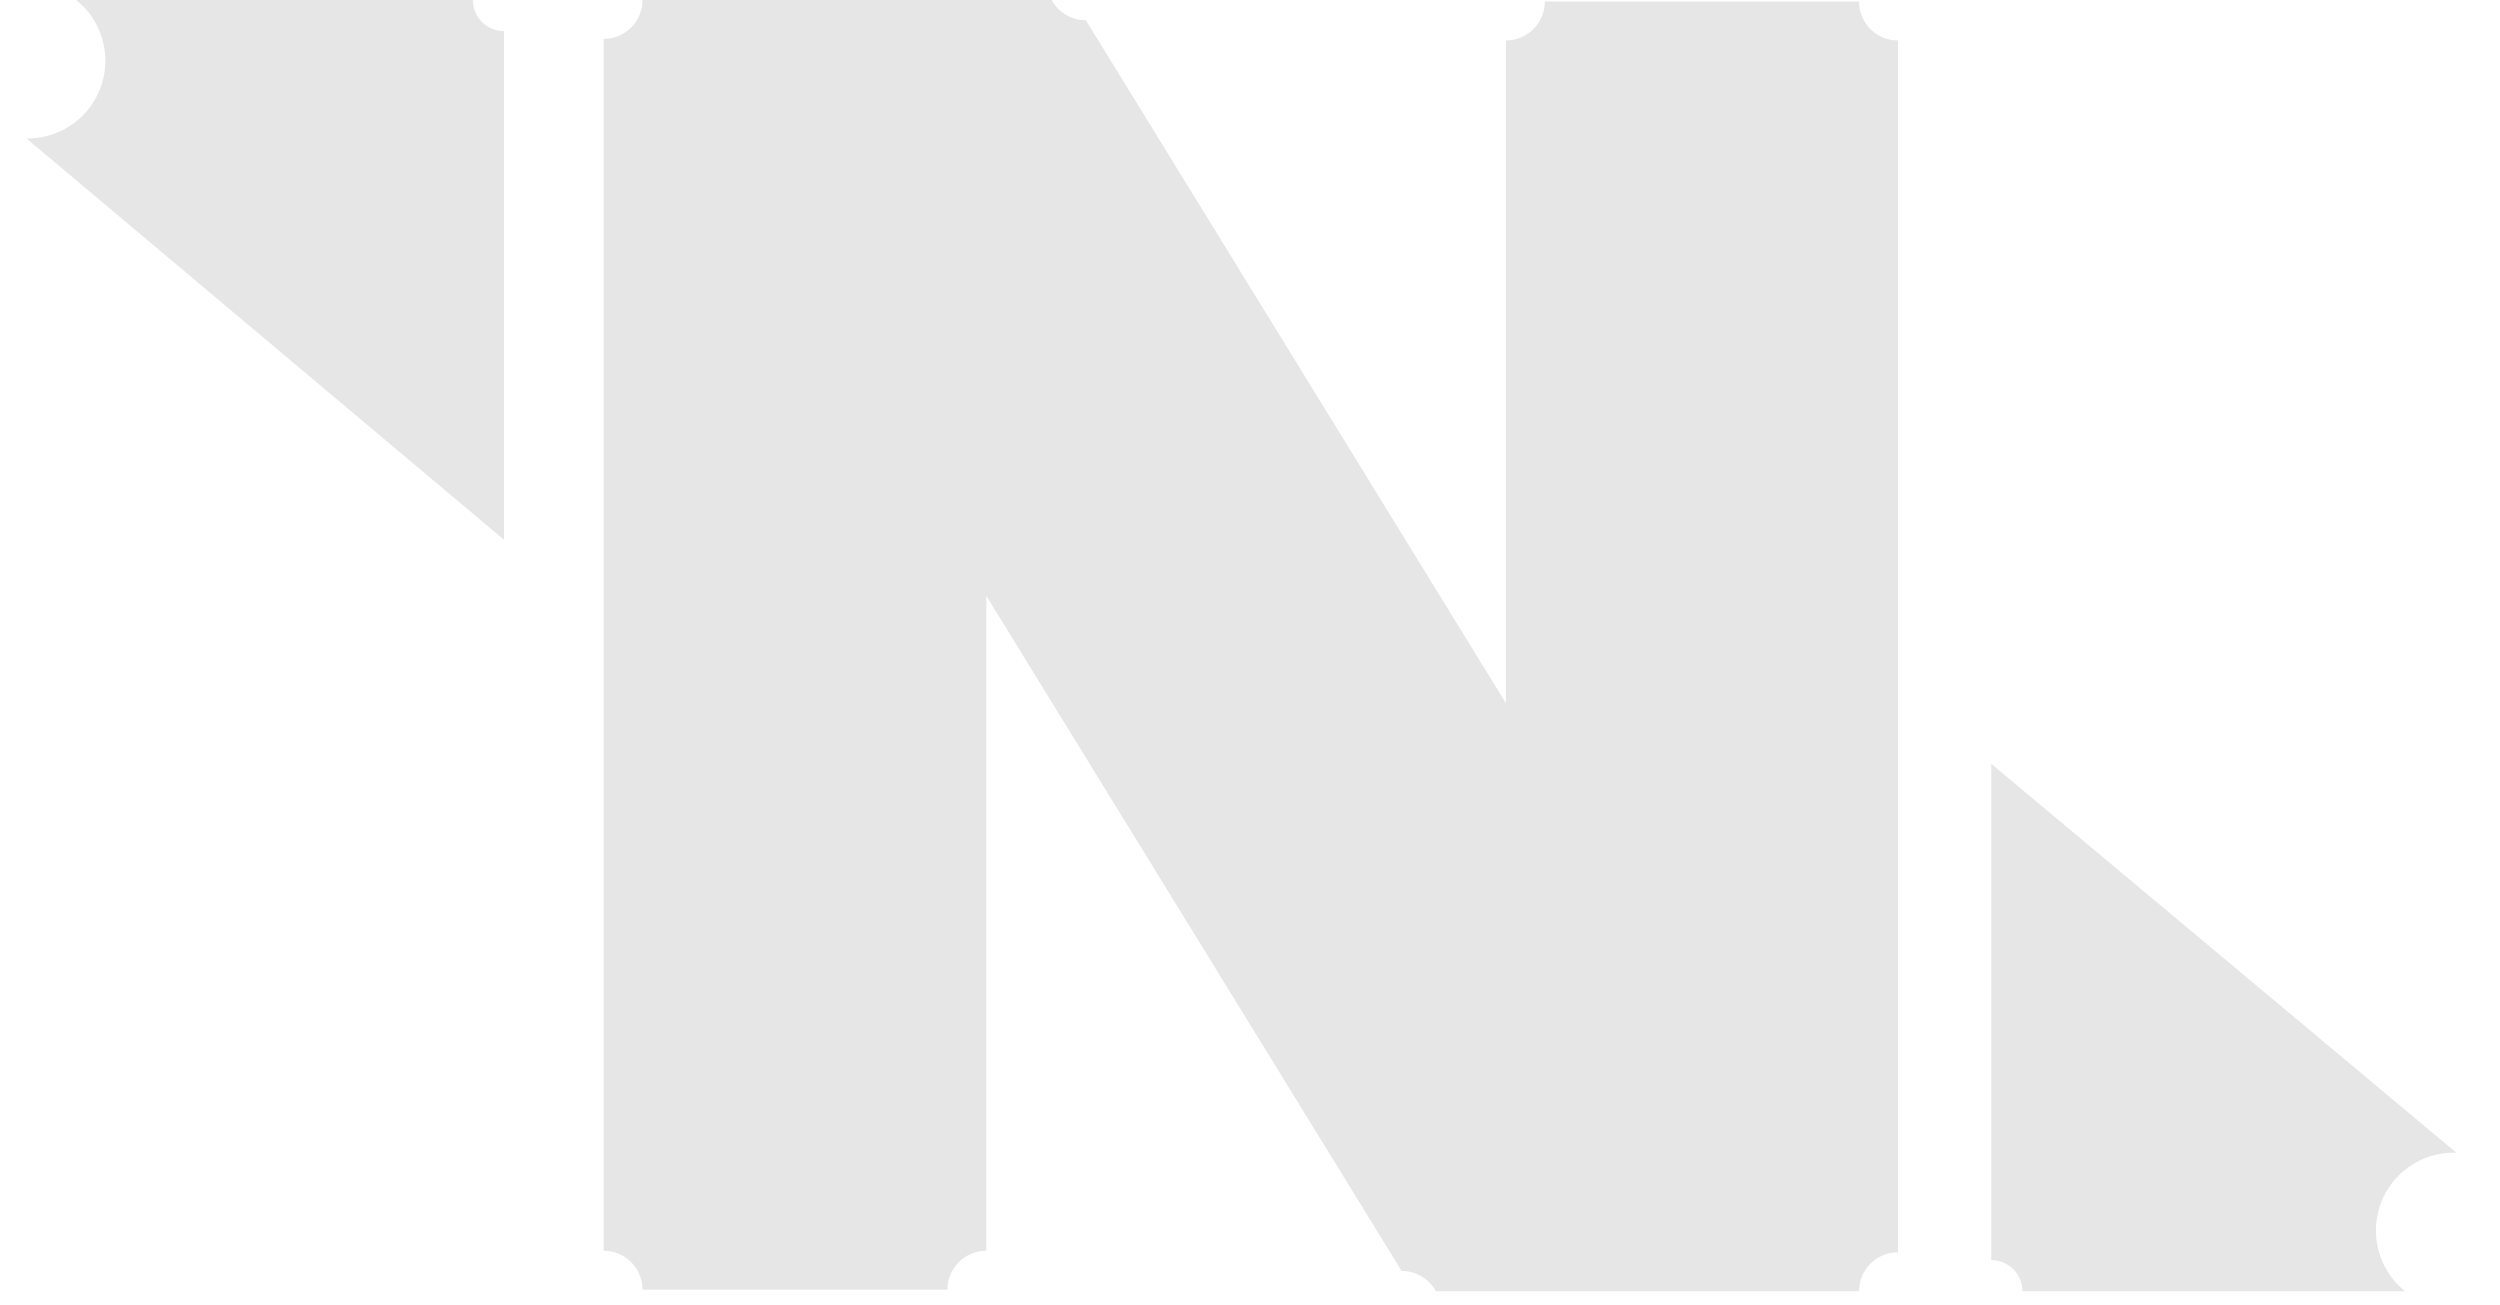 <?xml version="1.0" encoding="UTF-8" standalone="no"?>
<?xml-stylesheet type="text/css"  href="common.css"?>
<svg xmlns="http://www.w3.org/2000/svg" viewBox="0.35 -8.46 16.07 8.39" version="1" opacity="0.1">
  <path d="M16.14-1.05A0.5-0.5 0 0 1 15.81-0.16l-2.46 0a0.2-0.2 0 0 1-0.2-0.2l0-3.19zM3.59-4.99l0-3.27" />
  <path d="m3.59-4.99 0-3.27a0.2-0.2 0 0 0-0.2-0.2l-2.55 0A0.5-0.5 0 0 0 0.52-7.57Z" />
  <path d="m7.11-8.46-2.63 0a0.25-0.25 0 0 0-0.25 0.25l0 7.79a0.25-0.25 0 0 0 0.25 0.25l1.96 0a0.25-0.25 0 0 0 0.25-0.25l0-4.21 2.67 4.34A0.25-0.25 0 0 0 9.58-0.16l2.72 0a0.25-0.25 0 0 0 0.25-0.25l0-7.79a0.25-0.25 0 0 0-0.25-0.25l-2.02 0a0.25-0.25 0 0 0-0.25 0.25l0 4.26-2.7-4.39A0.25-0.25 0 0 0 7.11-8.46Z" />
</svg>
